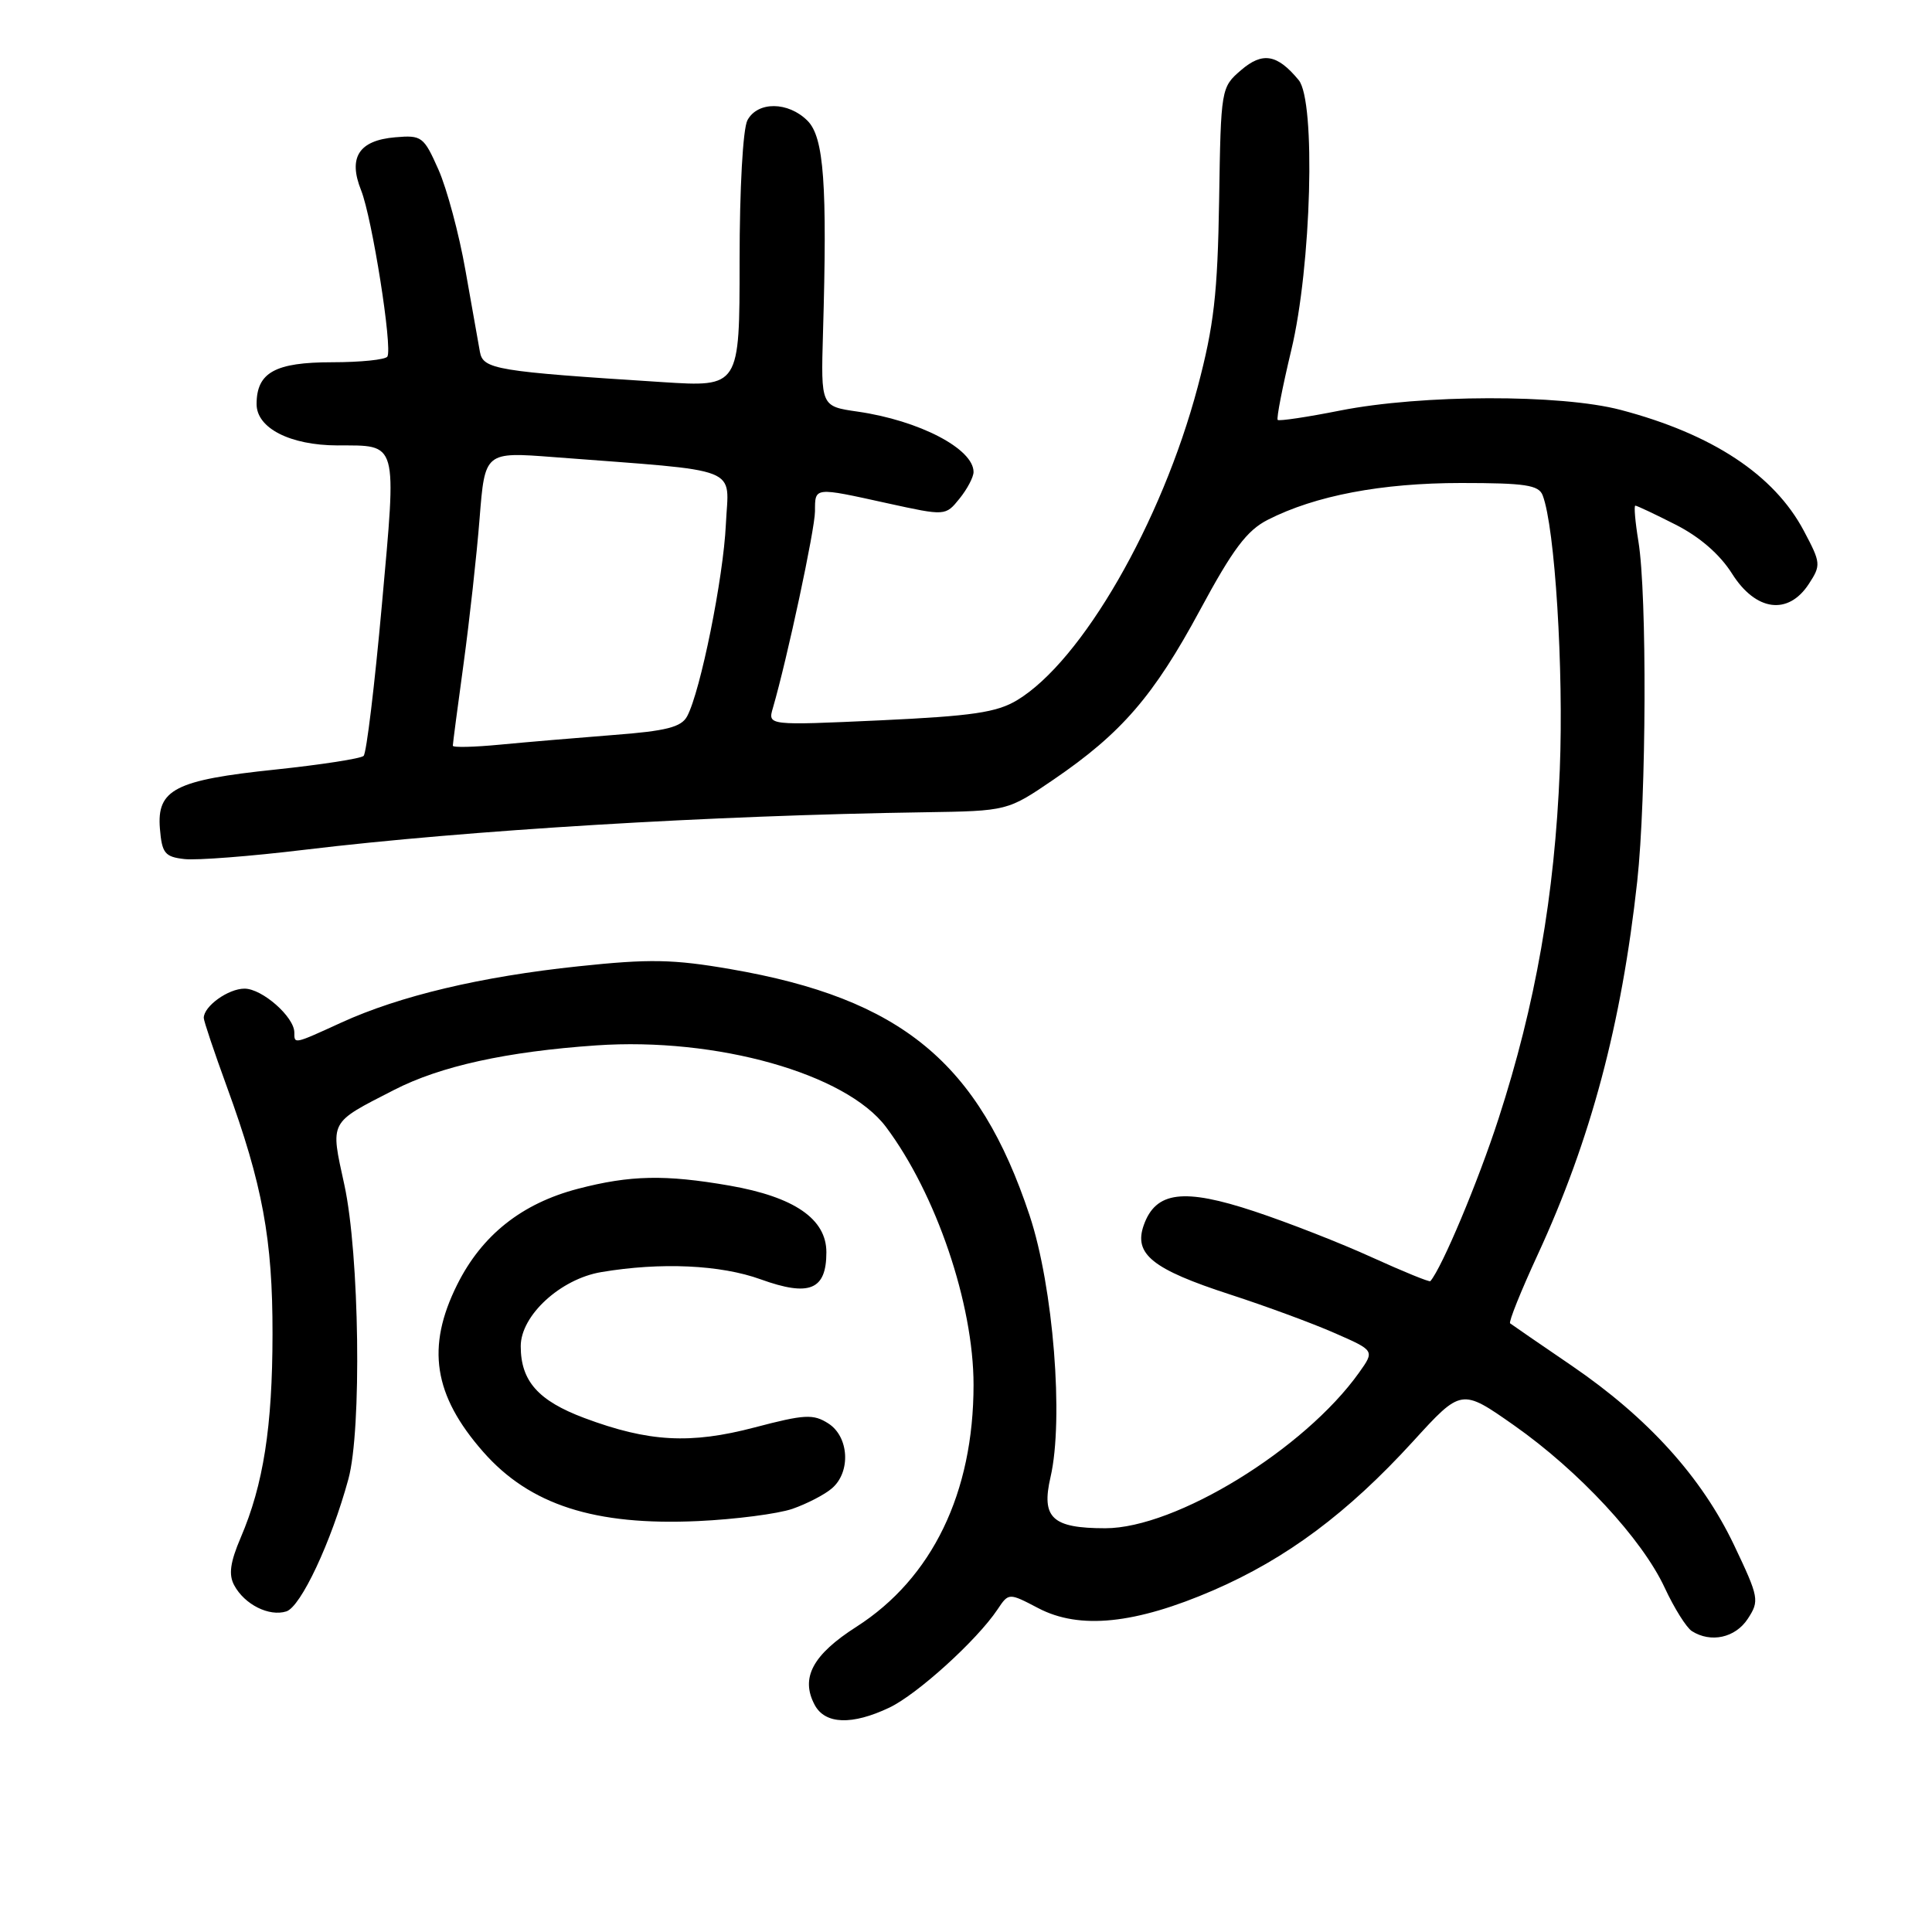 <?xml version="1.0" encoding="UTF-8" standalone="no"?>
<!DOCTYPE svg PUBLIC "-//W3C//DTD SVG 1.1//EN" "http://www.w3.org/Graphics/SVG/1.1/DTD/svg11.dtd" >
<svg xmlns="http://www.w3.org/2000/svg" xmlns:xlink="http://www.w3.org/1999/xlink" version="1.1" viewBox="0 0 256 256">
 <g >
 <path fill="currentColor"
d=" M 117.84 226.27 C 121.53 224.52 129.44 217.35 132.17 213.27 C 133.66 211.04 133.66 211.04 137.58 213.09 C 143.05 215.96 150.43 215.20 160.80 210.71 C 170.50 206.50 178.57 200.48 187.23 191.00 C 193.64 183.97 193.64 183.97 200.61 188.86 C 209.22 194.91 217.59 203.93 220.59 210.40 C 221.84 213.09 223.46 215.67 224.18 216.13 C 226.70 217.73 229.94 217.02 231.59 214.50 C 233.15 212.11 233.08 211.69 229.78 204.75 C 225.48 195.73 218.39 187.89 208.29 180.98 C 204.00 178.06 200.32 175.52 200.10 175.35 C 199.88 175.17 201.52 171.09 203.75 166.26 C 210.78 151.03 214.86 135.74 216.94 116.79 C 218.16 105.64 218.25 78.77 217.10 71.75 C 216.67 69.14 216.49 67.00 216.69 67.00 C 216.90 67.00 219.30 68.13 222.03 69.52 C 225.21 71.13 227.90 73.46 229.51 76.02 C 232.65 80.99 236.93 81.57 239.67 77.39 C 241.31 74.88 241.28 74.60 239.02 70.34 C 235.08 62.91 226.89 57.51 214.73 54.31 C 206.77 52.22 188.40 52.26 177.57 54.40 C 173.21 55.27 169.49 55.82 169.30 55.64 C 169.12 55.45 169.93 51.29 171.10 46.40 C 173.77 35.30 174.37 13.38 172.08 10.61 C 169.25 7.18 167.30 6.84 164.45 9.29 C 161.80 11.57 161.77 11.71 161.54 26.54 C 161.34 38.96 160.85 43.16 158.70 51.28 C 153.92 69.27 143.35 87.61 134.77 92.78 C 132.08 94.40 128.85 94.88 116.62 95.45 C 101.73 96.13 101.73 96.13 102.41 93.82 C 104.32 87.25 107.98 70.15 107.99 67.75 C 108.00 64.51 107.81 64.53 117.61 66.69 C 125.28 68.37 125.28 68.37 127.14 66.07 C 128.16 64.81 129.00 63.22 129.00 62.54 C 129.00 59.47 121.81 55.72 113.64 54.54 C 108.77 53.84 108.77 53.84 109.05 44.17 C 109.63 24.40 109.18 18.18 107.00 16.00 C 104.44 13.44 100.39 13.41 99.04 15.93 C 98.44 17.05 98.00 24.97 98.00 34.58 C 98.00 51.29 98.00 51.29 87.75 50.63 C 65.70 49.22 64.01 48.94 63.59 46.62 C 63.38 45.45 62.51 40.58 61.67 35.80 C 60.83 31.01 59.22 25.02 58.10 22.48 C 56.15 18.09 55.89 17.89 52.38 18.19 C 47.55 18.60 46.10 20.85 47.85 25.22 C 49.31 28.89 52.03 46.08 51.33 47.25 C 51.08 47.66 47.79 48.00 44.01 48.00 C 36.45 48.00 34.00 49.36 34.00 53.55 C 34.00 56.73 38.44 59.00 44.70 59.02 C 52.80 59.04 52.57 58.22 50.60 80.16 C 49.64 90.80 48.56 99.80 48.18 100.16 C 47.81 100.52 42.55 101.33 36.50 101.97 C 23.19 103.36 20.76 104.61 21.19 109.81 C 21.46 113.06 21.85 113.54 24.43 113.83 C 26.04 114.02 33.24 113.46 40.43 112.59 C 61.90 110.01 94.22 108.05 122.50 107.63 C 133.50 107.46 133.50 107.46 139.60 103.30 C 148.60 97.16 152.87 92.22 159.00 80.85 C 163.36 72.76 165.22 70.28 168.00 68.87 C 174.28 65.67 183.07 64.00 193.60 64.00 C 202.09 64.00 203.89 64.27 204.41 65.63 C 206.04 69.86 207.21 88.76 206.68 102.00 C 206.00 118.66 203.47 133.11 198.57 148.21 C 195.87 156.55 191.08 167.96 189.53 169.76 C 189.41 169.91 185.94 168.49 181.82 166.62 C 177.71 164.74 170.68 161.99 166.21 160.51 C 156.83 157.40 153.14 157.86 151.55 162.35 C 150.20 166.18 152.69 168.18 163.00 171.53 C 167.68 173.05 173.90 175.34 176.83 176.63 C 182.16 178.96 182.16 178.96 180.09 181.87 C 172.86 192.03 155.79 202.50 146.46 202.50 C 139.42 202.50 137.95 201.13 139.20 195.72 C 140.97 188.07 139.57 170.52 136.43 161.06 C 129.70 140.79 119.42 132.32 96.83 128.42 C 89.21 127.10 86.06 127.04 76.65 128.04 C 63.73 129.40 52.96 131.96 45.22 135.50 C 38.90 138.39 39.00 138.37 39.00 136.81 C 39.00 134.75 34.74 131.00 32.40 131.00 C 30.24 131.00 27.00 133.33 27.00 134.88 C 27.00 135.29 28.38 139.39 30.06 144.00 C 34.79 156.96 36.13 164.22 36.11 176.78 C 36.10 189.06 34.90 196.73 31.90 203.73 C 30.50 207.01 30.27 208.64 31.03 210.05 C 32.40 212.61 35.66 214.24 37.94 213.52 C 39.86 212.91 43.88 204.35 46.16 196.00 C 47.95 189.48 47.63 166.19 45.63 157.00 C 43.76 148.43 43.52 148.88 52.24 144.41 C 58.36 141.27 67.12 139.34 79.00 138.52 C 94.94 137.42 112.08 142.25 117.40 149.33 C 124.04 158.19 129.00 172.78 129.00 183.50 C 129.00 197.81 123.52 209.13 113.49 215.55 C 107.67 219.27 106.04 222.33 107.95 225.91 C 109.33 228.49 112.89 228.62 117.84 226.27 Z  M 105.00 199.93 C 106.92 199.26 109.29 198.04 110.25 197.20 C 112.77 195.02 112.50 190.36 109.75 188.61 C 107.76 187.34 106.62 187.40 100.00 189.14 C 91.48 191.38 85.95 191.08 77.42 187.89 C 71.31 185.60 69.00 182.99 69.00 178.38 C 69.00 174.31 74.26 169.47 79.67 168.56 C 87.55 167.23 95.47 167.59 100.80 169.52 C 107.26 171.85 109.50 170.93 109.50 165.93 C 109.50 161.52 105.26 158.60 96.67 157.10 C 88.14 155.62 83.52 155.71 76.58 157.52 C 69.14 159.46 63.85 163.66 60.58 170.22 C 56.45 178.50 57.44 184.88 64.02 192.37 C 70.20 199.41 78.80 202.18 92.50 201.55 C 97.45 201.32 103.08 200.59 105.00 199.93 Z  M 60.00 98.81 C 60.00 98.56 60.64 93.66 61.43 87.92 C 62.21 82.19 63.17 73.53 63.55 68.68 C 64.25 59.87 64.25 59.87 73.37 60.57 C 98.77 62.52 96.54 61.65 96.18 69.50 C 95.85 76.58 92.82 91.60 91.05 94.91 C 90.28 96.35 88.29 96.86 81.29 97.39 C 76.46 97.77 69.69 98.34 66.25 98.67 C 62.81 99.00 60.00 99.07 60.00 98.81 Z "/>
</g>
</svg>